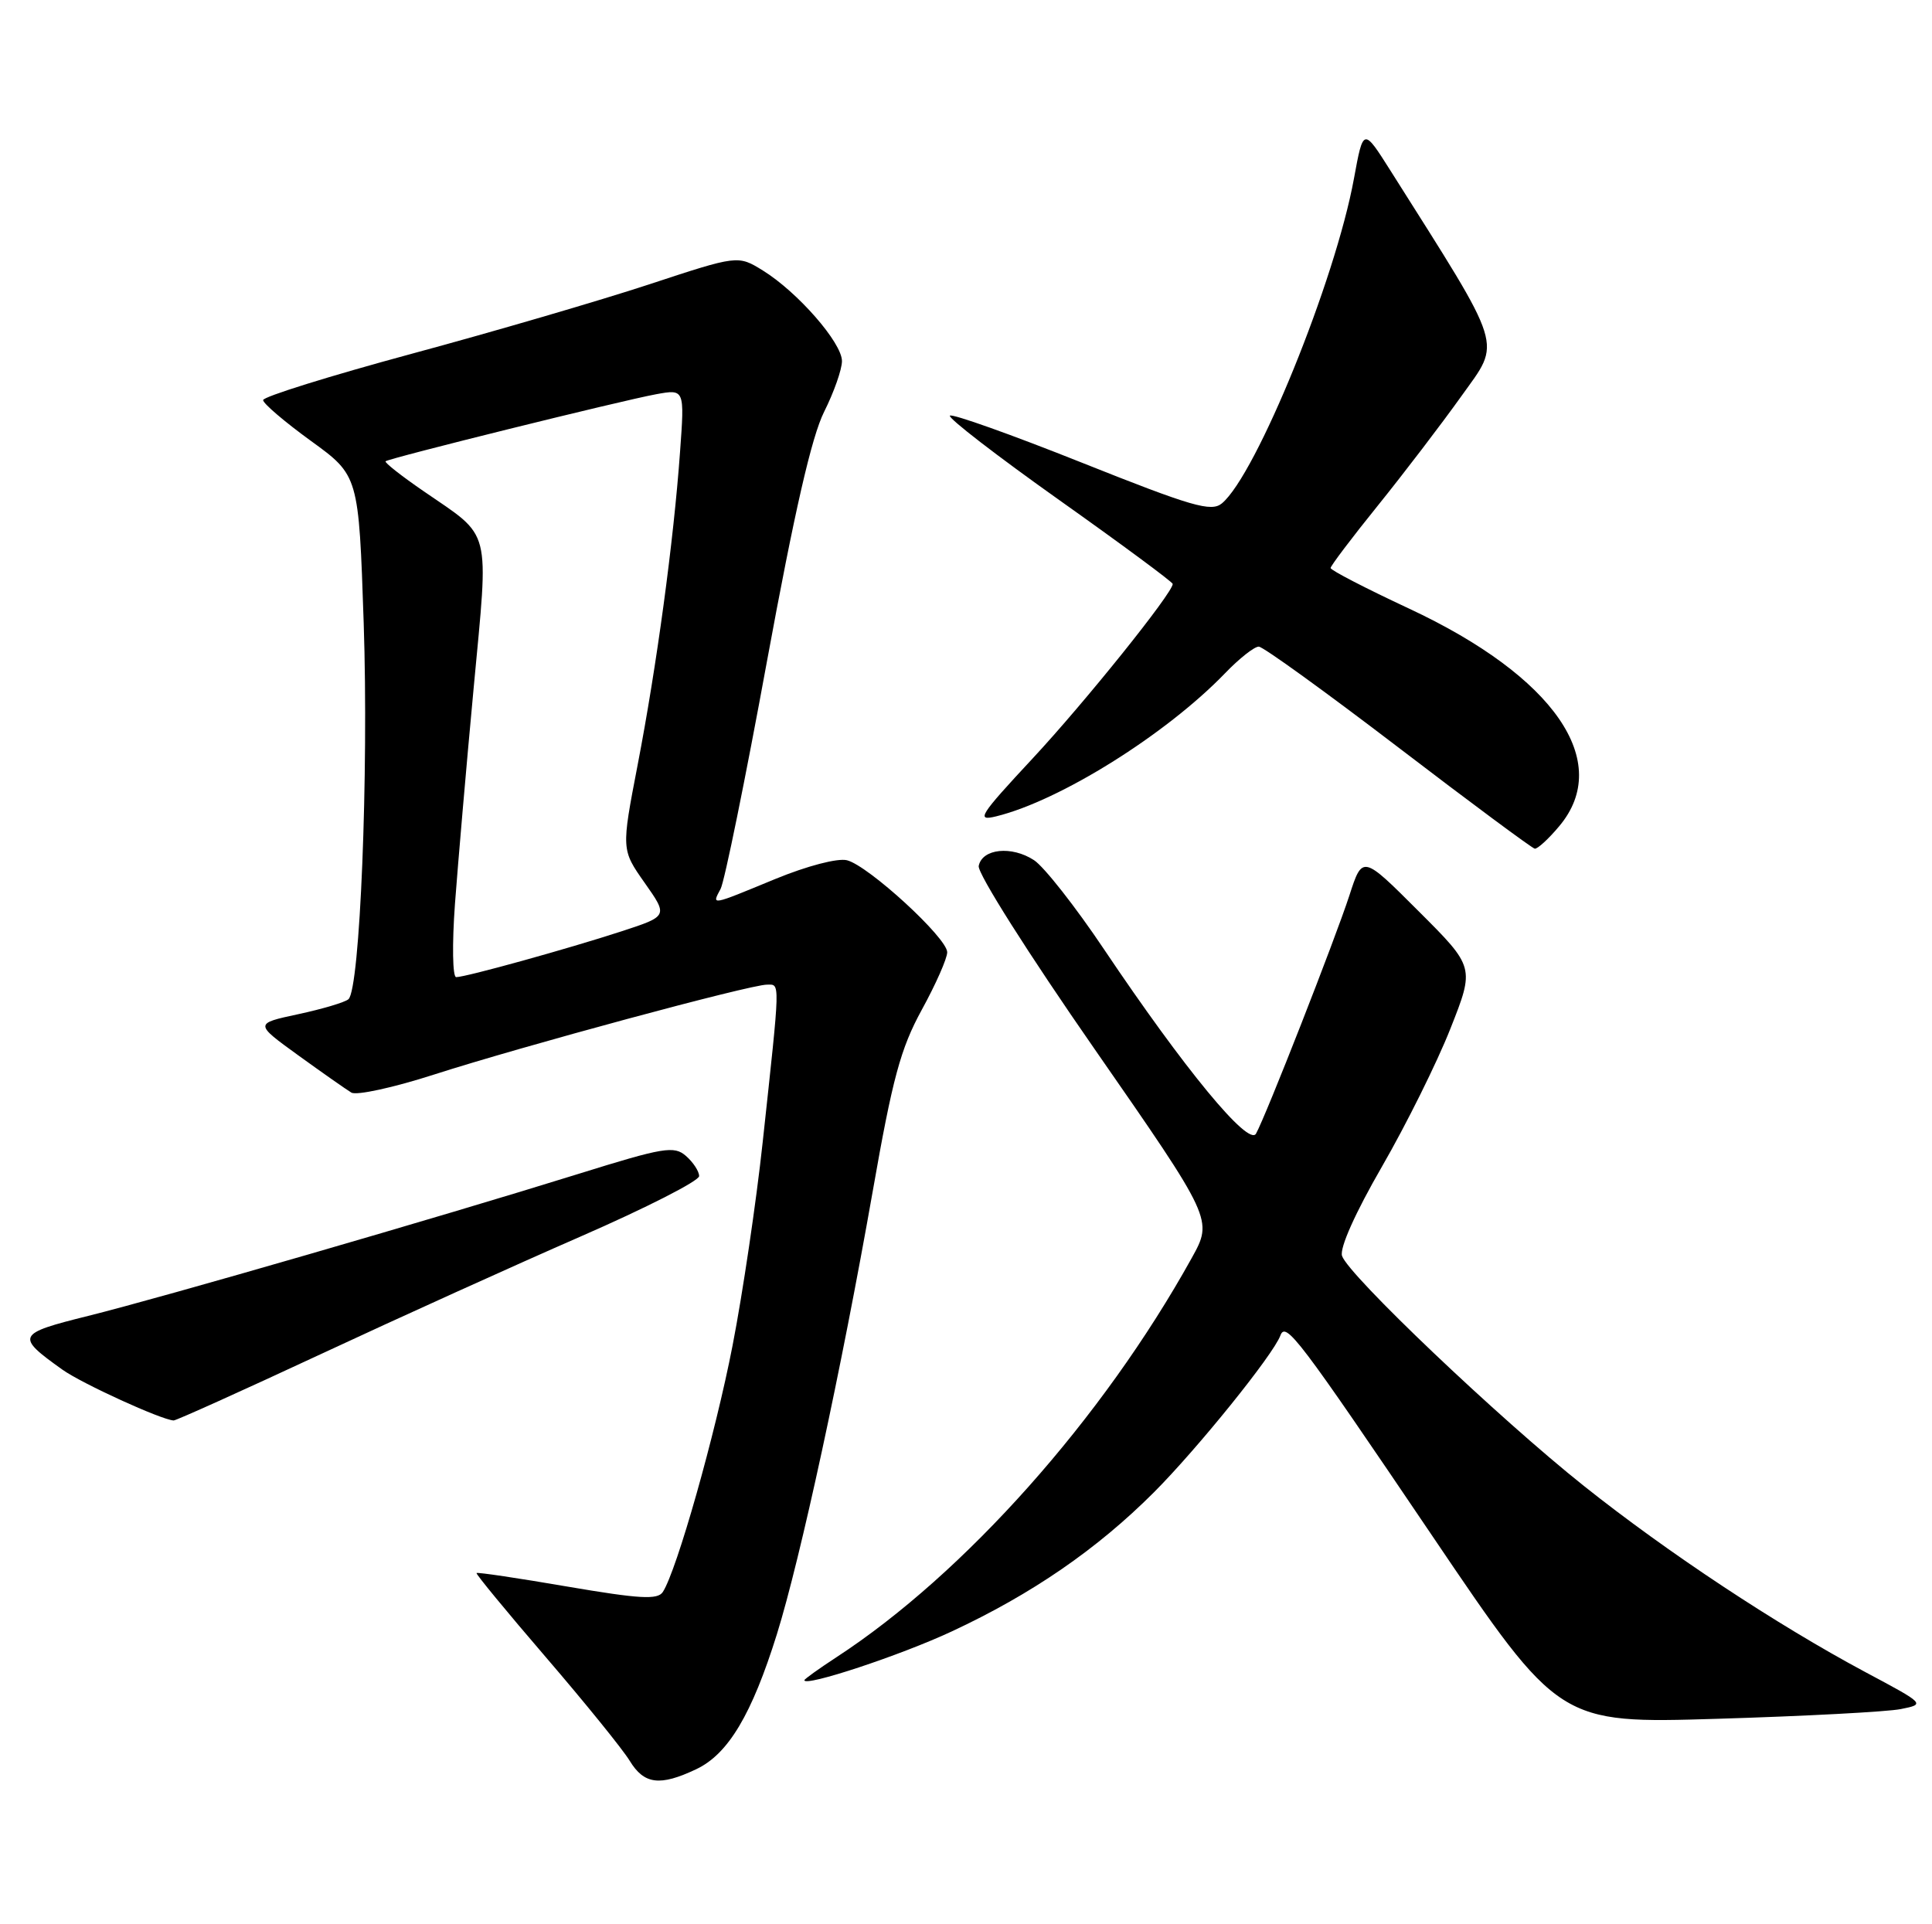 <?xml version="1.0" encoding="UTF-8" standalone="no"?>
<!DOCTYPE svg PUBLIC "-//W3C//DTD SVG 1.1//EN" "http://www.w3.org/Graphics/SVG/1.1/DTD/svg11.dtd" >
<svg xmlns="http://www.w3.org/2000/svg" xmlns:xlink="http://www.w3.org/1999/xlink" version="1.1" viewBox="0 0 257 256">
 <g >
 <path fill="currentColor"
d=" M 92.63 235.37 C 96.87 233.36 100.01 228.10 103.35 217.40 C 106.48 207.34 111.92 182.20 116.09 158.50 C 118.73 143.43 119.80 139.50 122.62 134.34 C 124.48 130.95 126.00 127.51 126.00 126.69 C 126.00 124.78 115.52 115.17 112.67 114.45 C 111.42 114.14 107.37 115.20 103.11 116.95 C 94.44 120.53 94.67 120.49 95.86 118.25 C 96.37 117.29 99.15 103.68 102.02 88.00 C 105.68 68.08 107.97 58.08 109.63 54.78 C 110.93 52.19 112.00 49.15 112.00 48.04 C 112.00 45.60 106.10 38.85 101.48 35.99 C 98.16 33.94 98.16 33.94 86.33 37.84 C 79.82 39.98 65.61 44.14 54.75 47.07 C 43.89 50.01 35.00 52.78 35.00 53.23 C 35.00 53.68 37.86 56.12 41.36 58.66 C 47.72 63.27 47.72 63.27 48.38 82.89 C 49.05 102.88 47.89 131.60 46.35 132.94 C 45.88 133.35 42.88 134.24 39.67 134.93 C 33.84 136.18 33.84 136.18 39.67 140.40 C 42.88 142.72 46.06 144.95 46.74 145.36 C 47.42 145.77 52.37 144.69 57.74 142.96 C 69.42 139.20 99.77 131.00 102.01 131.00 C 103.80 131.00 103.83 130.00 101.45 152.00 C 100.59 159.97 98.79 172.12 97.45 179.00 C 95.16 190.82 90.02 208.96 88.17 211.80 C 87.48 212.86 85.09 212.72 75.47 211.08 C 68.95 209.96 63.52 209.15 63.39 209.28 C 63.27 209.40 67.43 214.45 72.63 220.50 C 77.83 226.55 82.84 232.74 83.76 234.25 C 85.68 237.41 87.78 237.67 92.63 235.37 Z  M 252.84 227.38 C 256.13 226.72 256.12 226.72 248.08 222.43 C 236.33 216.14 221.86 206.58 210.73 197.72 C 199.40 188.71 179.33 169.61 178.52 167.08 C 178.19 166.03 180.29 161.34 183.83 155.21 C 187.05 149.63 191.15 141.38 192.93 136.87 C 196.17 128.68 196.17 128.68 188.70 121.22 C 181.24 113.76 181.24 113.76 179.50 119.13 C 177.58 125.02 168.39 148.47 167.08 150.82 C 166.09 152.59 157.54 142.21 146.85 126.28 C 143.07 120.64 138.88 115.31 137.55 114.44 C 134.57 112.49 130.64 112.90 130.19 115.21 C 130.01 116.17 136.80 126.90 145.62 139.59 C 161.36 162.26 161.36 162.26 158.52 167.38 C 146.70 188.70 128.29 209.38 111.25 220.49 C 108.91 222.02 107.00 223.39 107.00 223.54 C 107.00 224.46 119.80 220.23 126.62 217.04 C 137.26 212.08 145.93 206.11 153.48 198.56 C 159.26 192.77 169.36 180.26 170.32 177.68 C 171.03 175.77 172.69 177.95 190.57 204.40 C 207.41 229.31 207.41 229.31 228.49 228.67 C 240.08 228.32 251.04 227.74 252.84 227.38 Z  M 42.60 180.19 C 53.00 175.34 68.59 168.28 77.25 164.50 C 85.91 160.72 93.00 157.11 93.00 156.47 C 93.00 155.83 92.21 154.63 91.25 153.79 C 89.67 152.41 88.30 152.64 77.00 156.16 C 58.26 162.00 21.67 172.60 11.73 175.07 C 2.20 177.44 2.05 177.76 8.30 182.22 C 10.93 184.09 21.49 188.91 23.10 188.98 C 23.43 188.99 32.21 185.03 42.60 180.19 Z  M 207.41 109.92 C 214.61 101.36 206.78 90.00 187.44 80.97 C 181.70 78.29 177.00 75.86 177.00 75.57 C 177.00 75.29 179.82 71.55 183.27 67.28 C 186.72 63.00 191.73 56.44 194.40 52.70 C 199.73 45.22 200.27 46.93 184.99 22.74 C 181.35 16.98 181.35 16.98 180.11 23.74 C 177.63 37.31 167.12 63.16 162.54 66.97 C 161.12 68.14 158.60 67.41 143.90 61.55 C 134.55 57.82 126.66 55.01 126.36 55.30 C 126.07 55.60 132.62 60.65 140.92 66.54 C 149.21 72.42 156.00 77.44 156.00 77.69 C 156.00 78.88 144.34 93.41 137.35 100.92 C 130.26 108.54 129.80 109.27 132.51 108.61 C 141.00 106.53 155.10 97.71 162.95 89.58 C 164.84 87.61 166.87 86.01 167.45 86.03 C 168.03 86.04 176.38 92.08 186.00 99.43 C 195.62 106.79 203.80 112.85 204.16 112.91 C 204.52 112.96 205.99 111.62 207.41 109.92 Z  M 60.52 120.25 C 60.92 114.89 62.03 101.95 63.01 91.50 C 65.03 69.85 65.49 71.64 56.38 65.37 C 53.42 63.34 51.13 61.54 51.29 61.37 C 51.70 60.97 82.68 53.29 87.28 52.45 C 91.07 51.76 91.07 51.76 90.46 60.13 C 89.61 72.00 87.35 88.64 84.82 101.77 C 82.65 113.04 82.65 113.04 85.76 117.46 C 88.87 121.88 88.87 121.88 82.69 123.90 C 75.58 126.22 61.96 130.00 60.68 130.00 C 60.20 130.00 60.13 125.61 60.52 120.25 Z "/>
</g>
</svg>